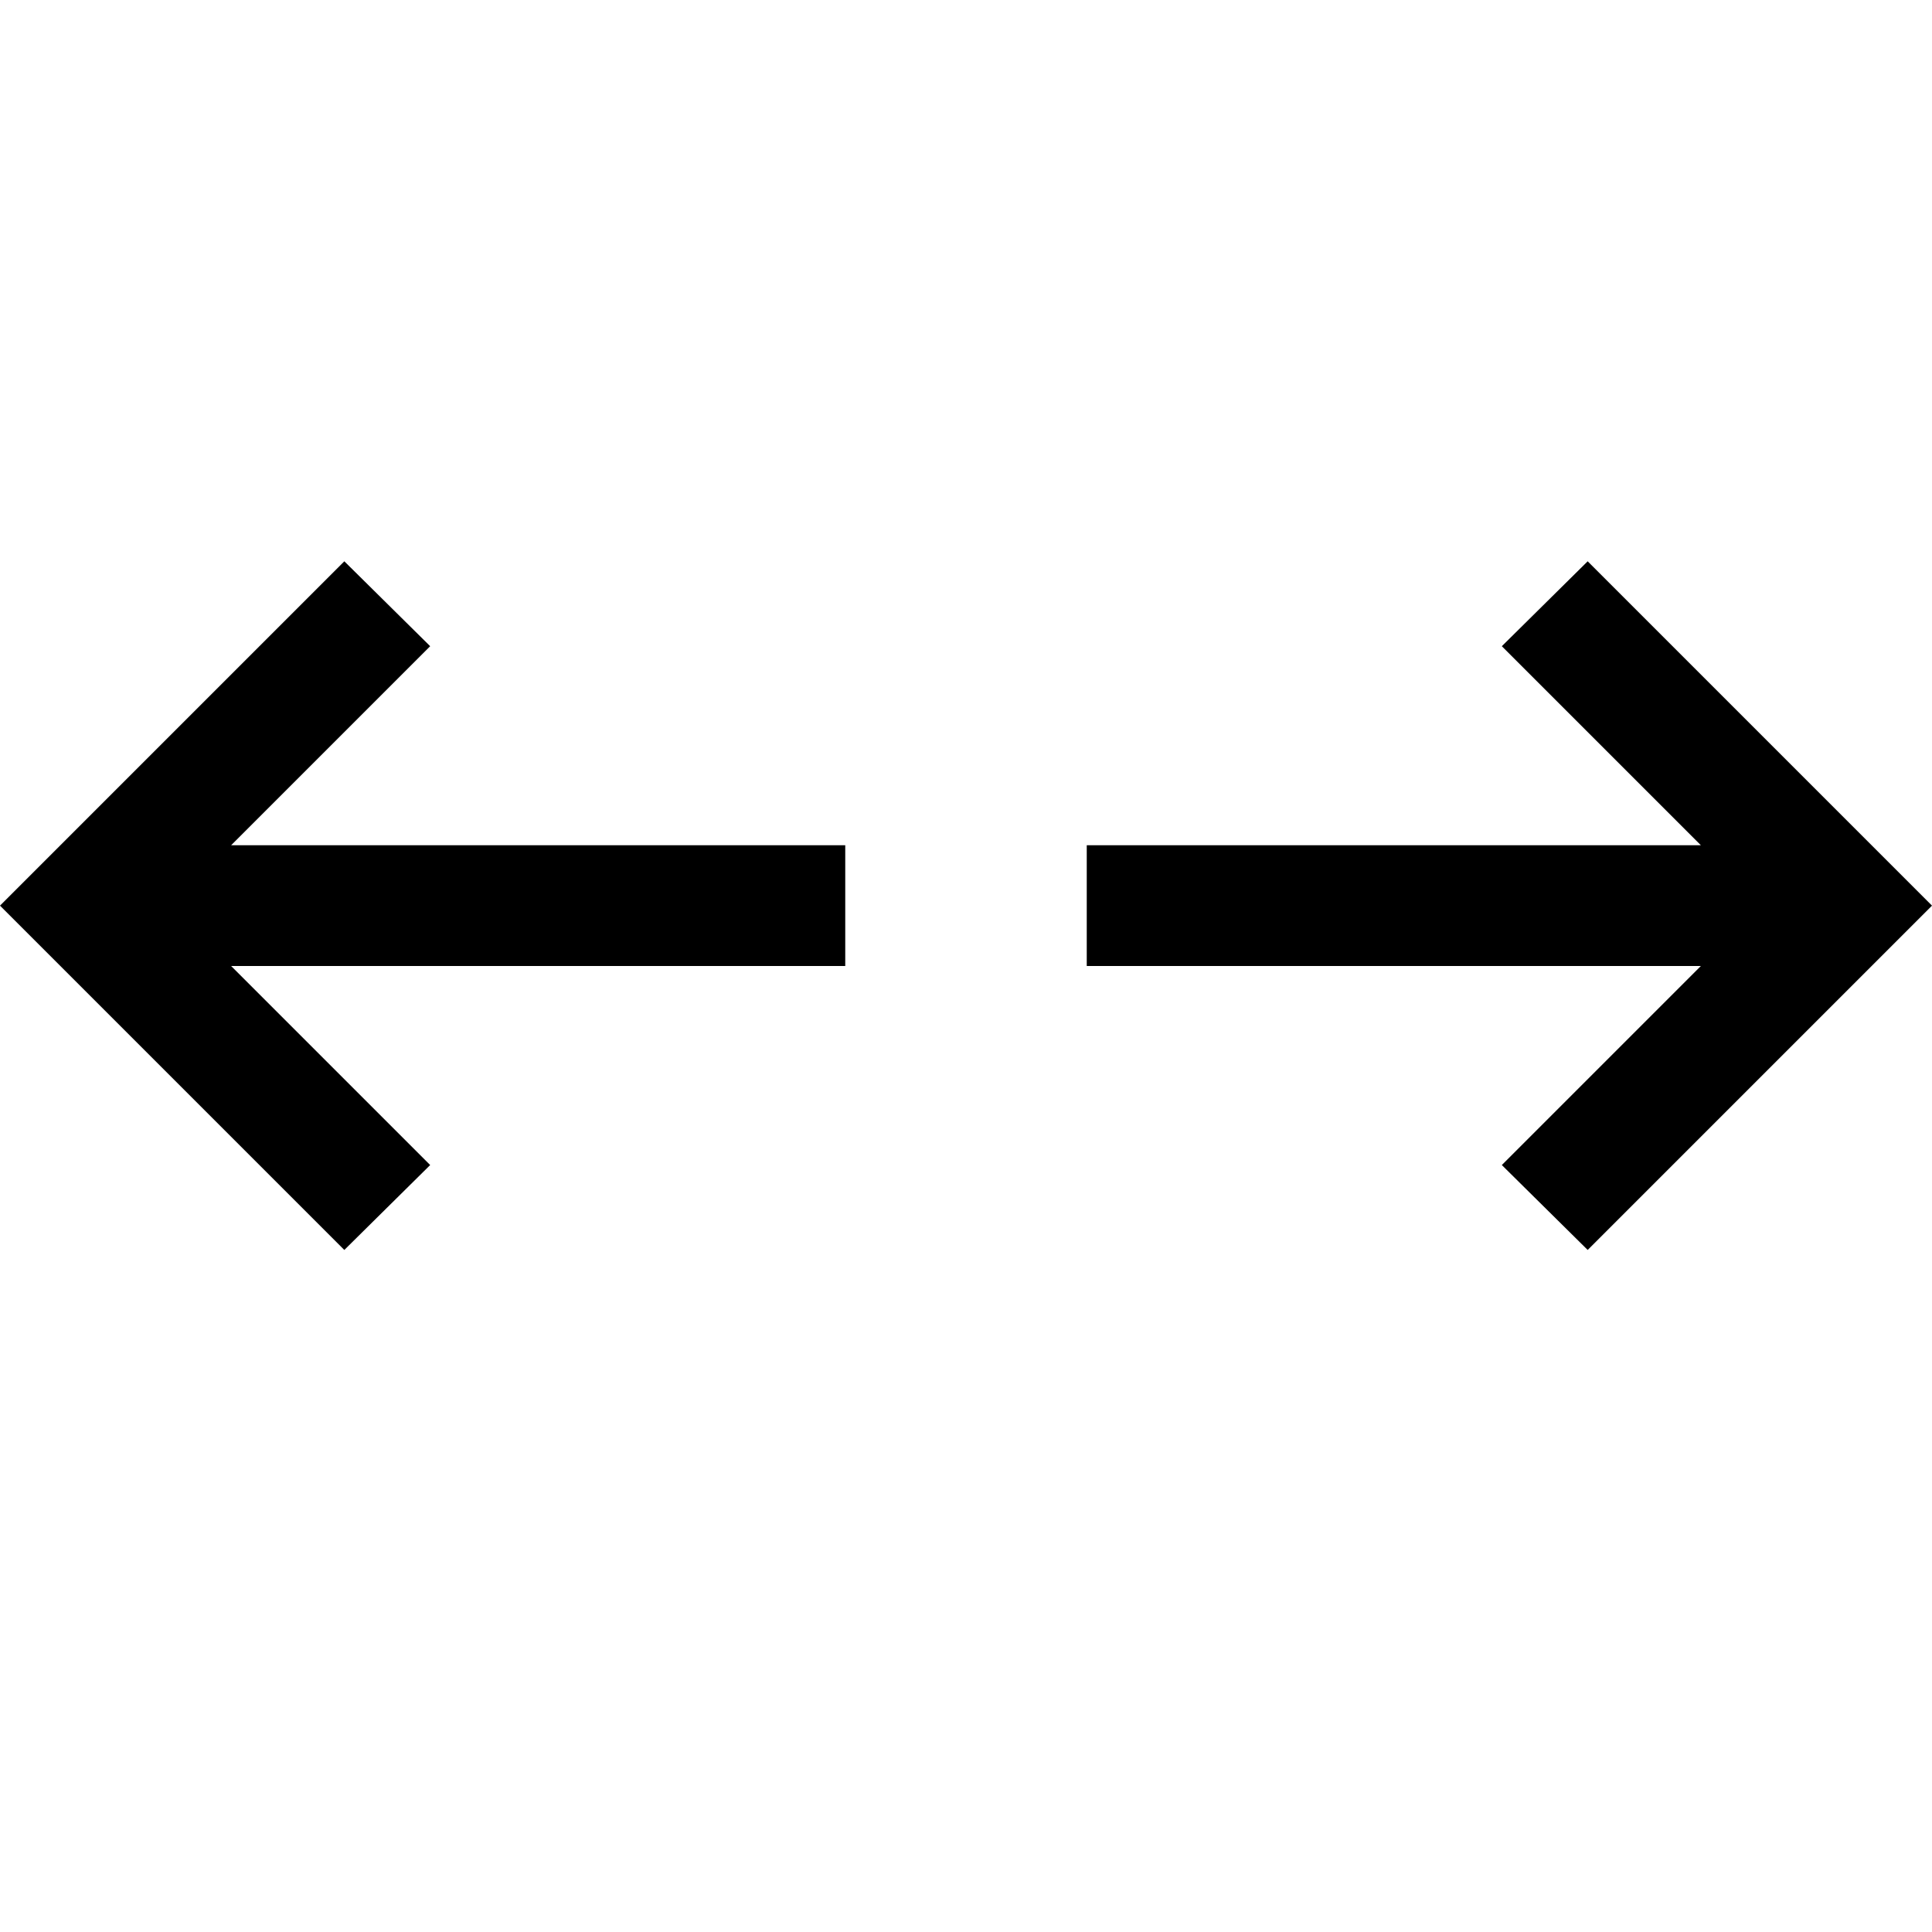 <svg xmlns="http://www.w3.org/2000/svg" xmlns:xlink="http://www.w3.org/1999/xlink" width="2048" height="2048" viewBox="0 0 2048 2048"><path fill="currentColor" d="m1683 595l365 365l-365 365l-91-90l211-211h-651V896h651l-211-211zM456 685L245 896h651v128H245l211 211l-91 90L0 960l365-365z"/></svg>
